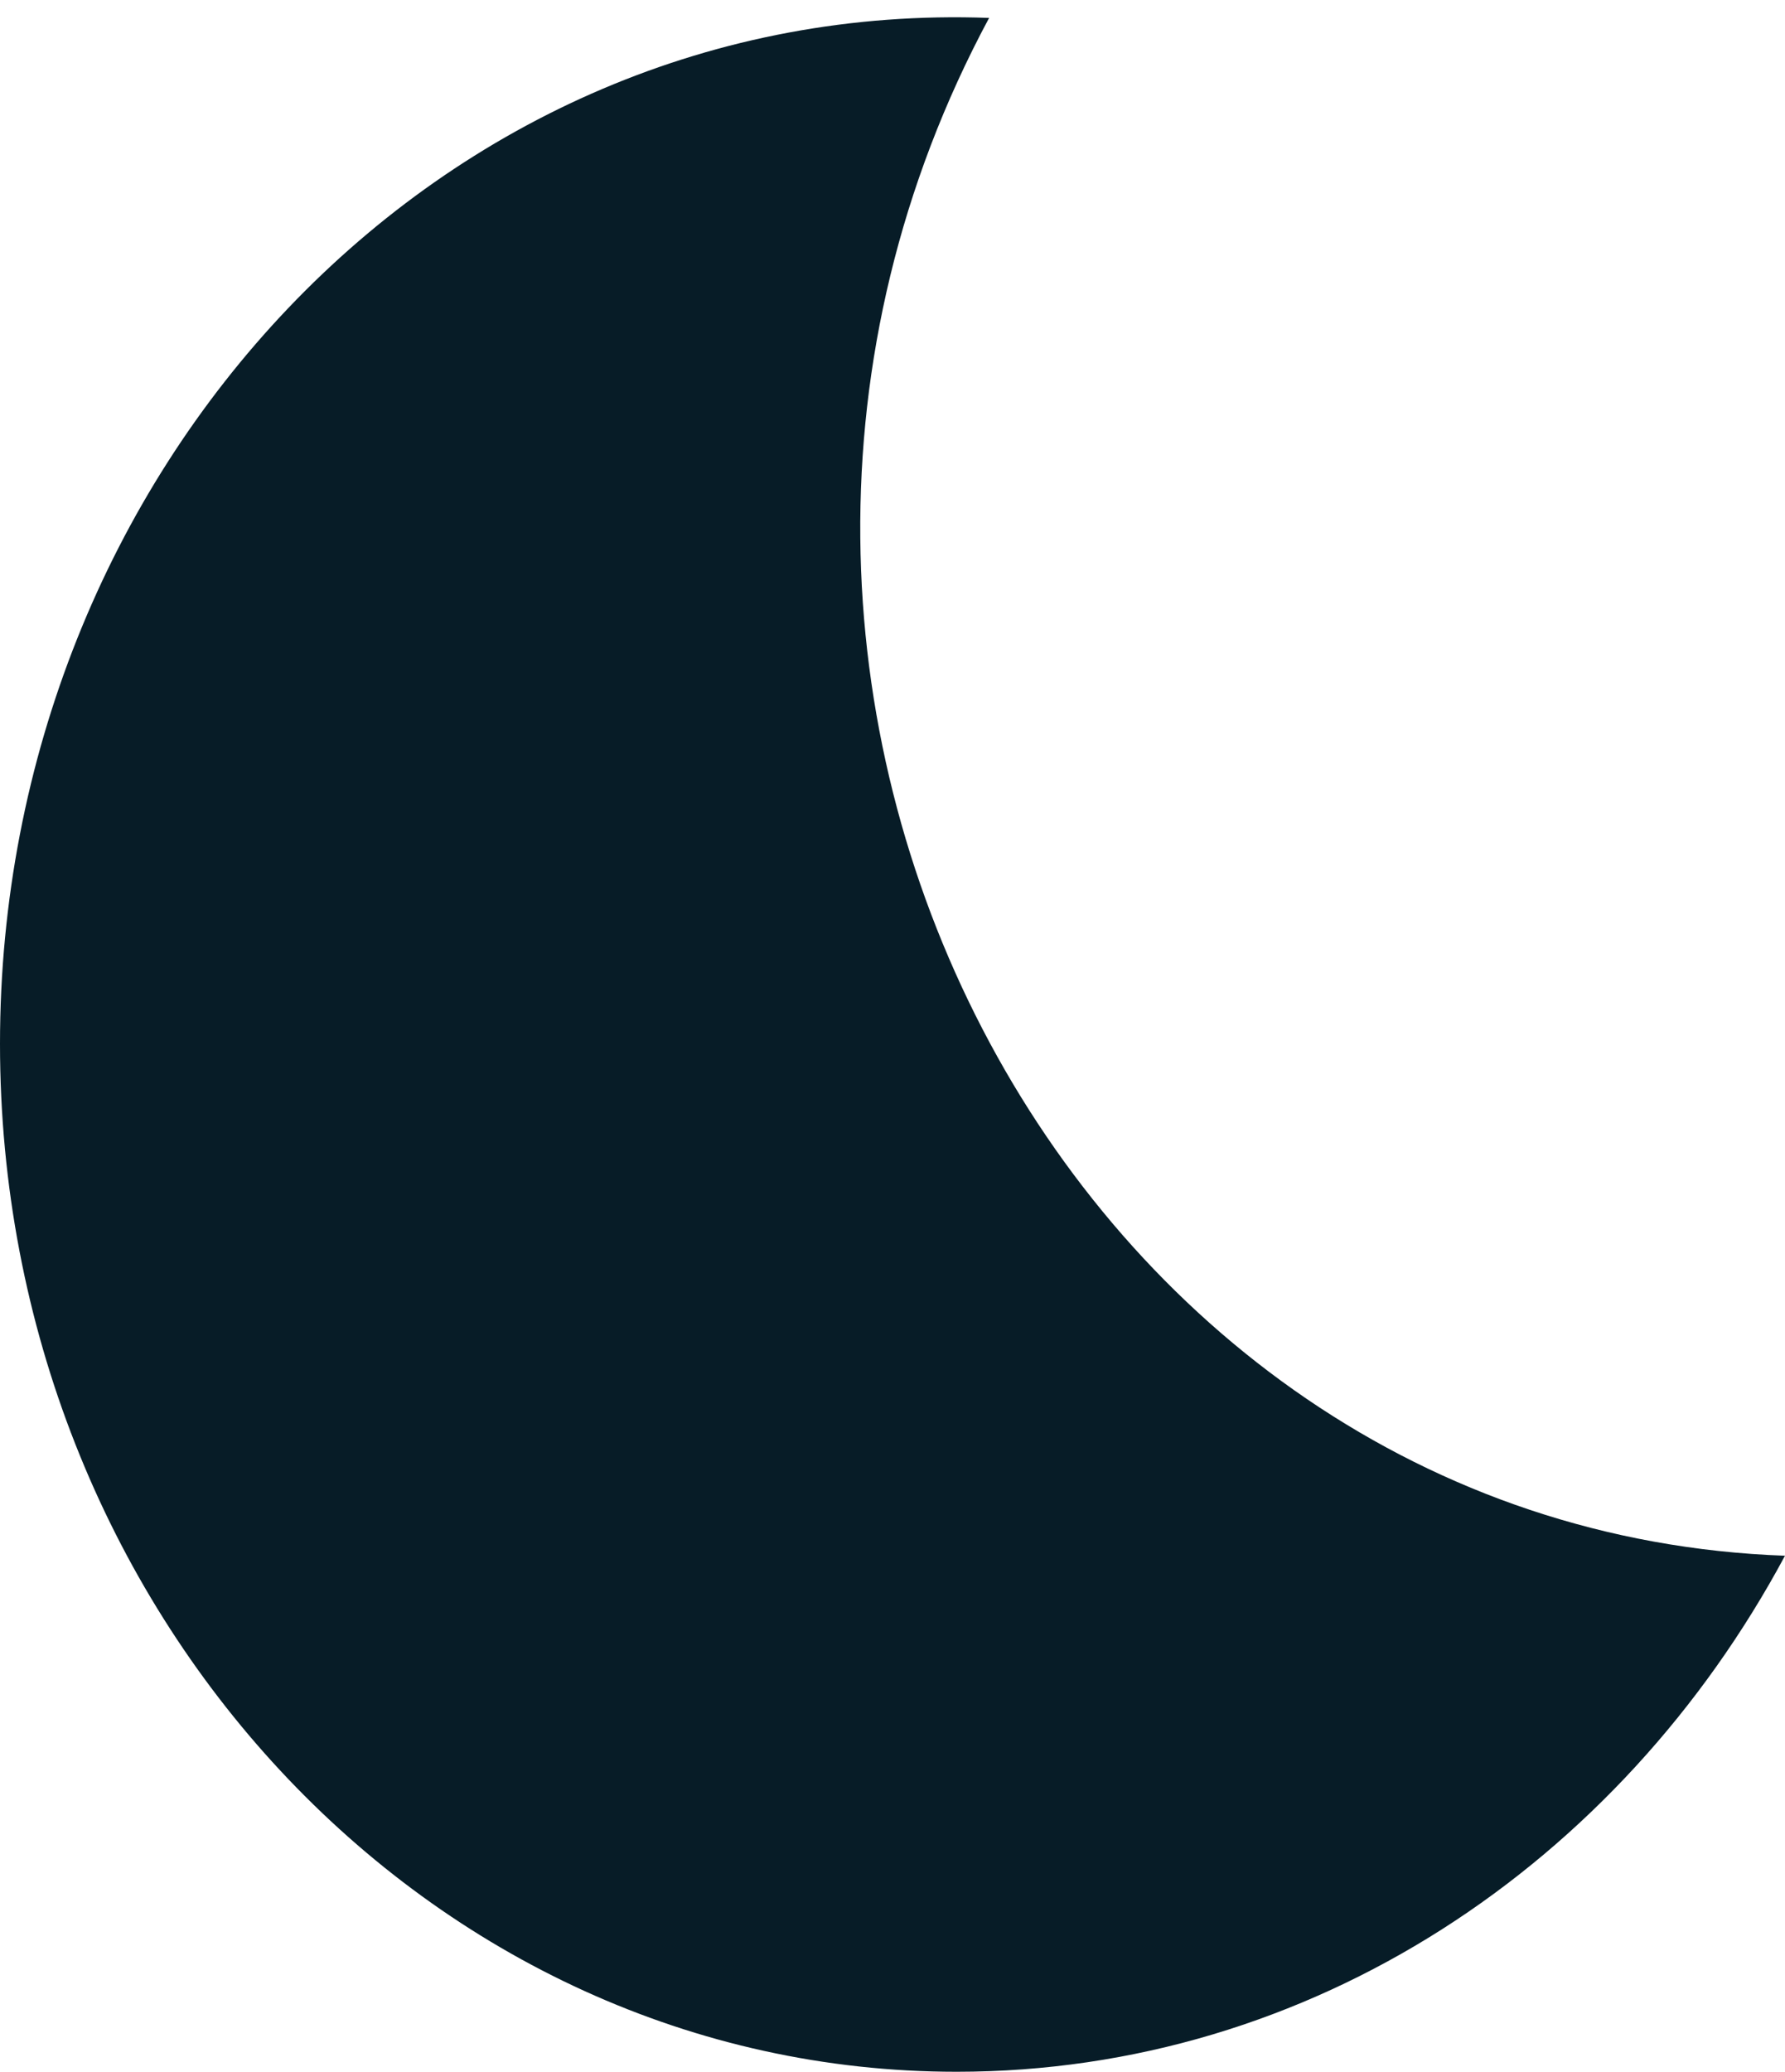 <svg width="81" height="94" viewBox="0 0 81 94" fill="none" xmlns="http://www.w3.org/2000/svg">
<path d="M44.884 0.813C19.924 -0.119 0 21.331 0 47.351C0 73.091 19.447 93.982 43.408 93.982C59.513 93.982 73.49 84.562 81 70.573C48.4 69.407 28.519 31.263 44.884 0.813Z" fill="#071C27"/>
</svg>
